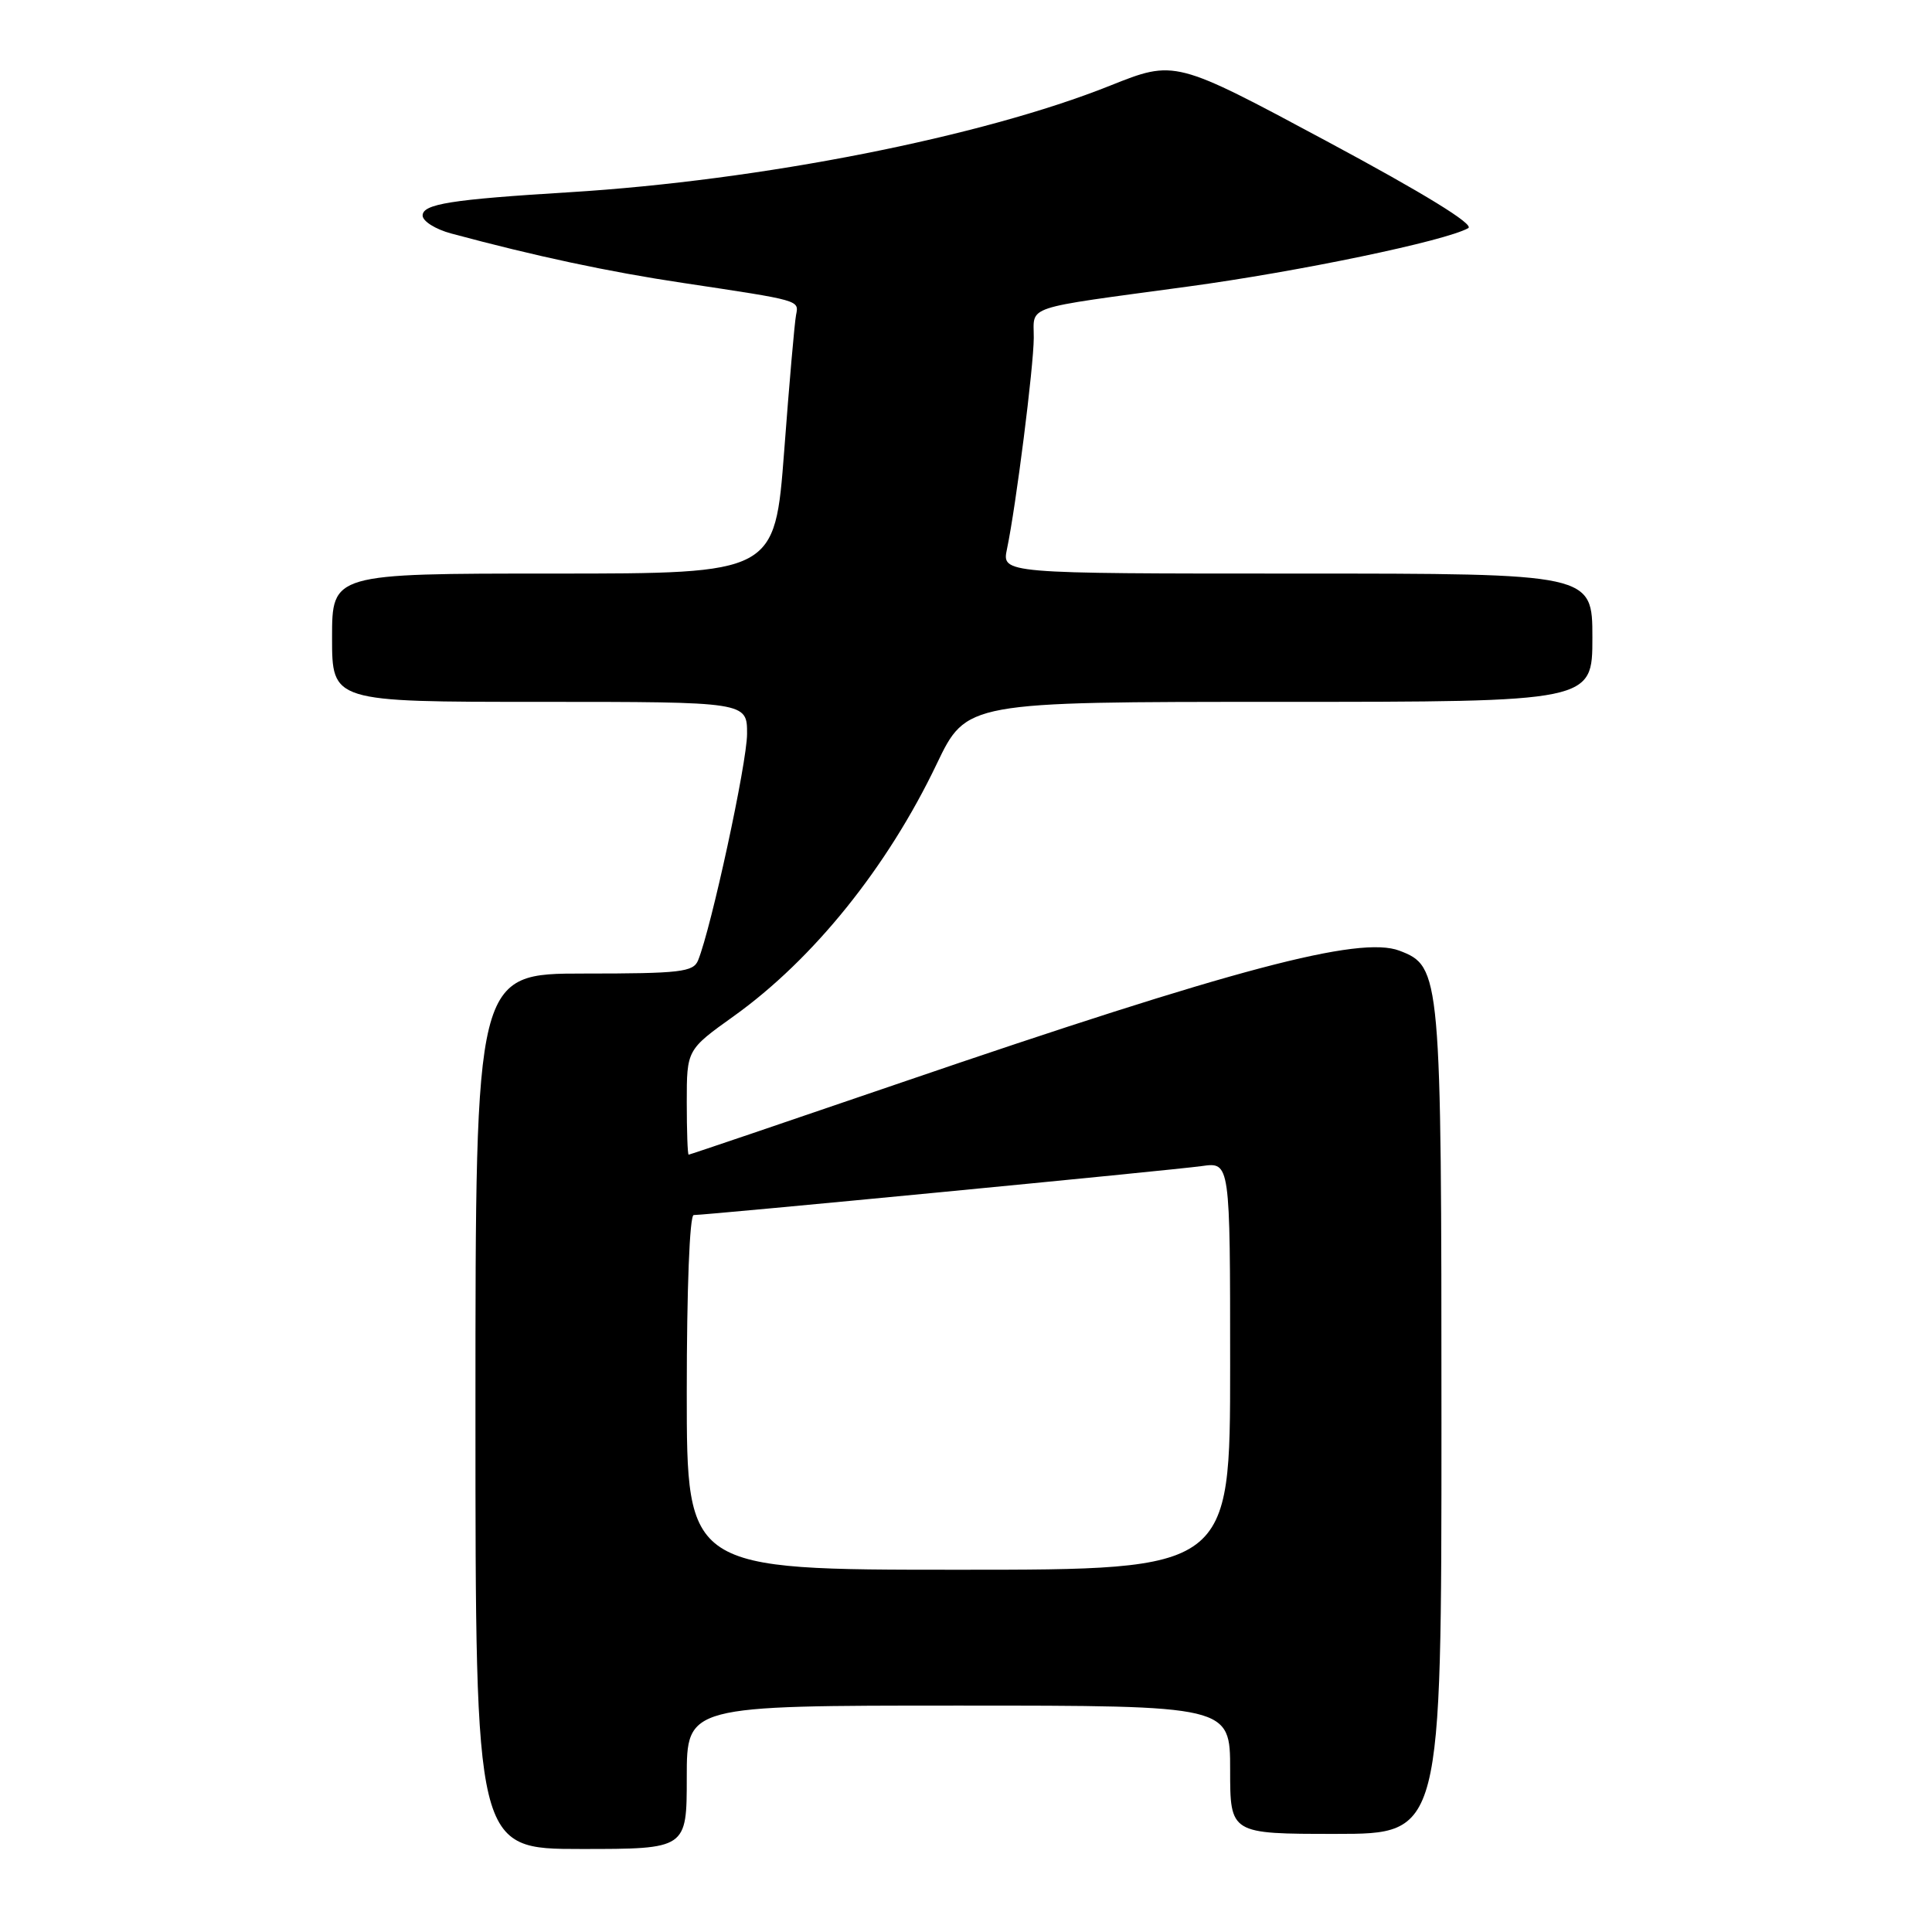 <?xml version="1.0" encoding="UTF-8" standalone="no"?>
<!DOCTYPE svg PUBLIC "-//W3C//DTD SVG 1.1//EN" "http://www.w3.org/Graphics/SVG/1.1/DTD/svg11.dtd" >
<svg xmlns="http://www.w3.org/2000/svg" xmlns:xlink="http://www.w3.org/1999/xlink" version="1.1" viewBox="0 0 256 256">
 <g >
 <path fill="currentColor"
d=" M 91.00 235.50 C 91.00 226.00 91.00 226.00 127.00 226.00 C 163.00 226.00 163.00 226.00 163.00 234.50 C 163.00 243.00 163.00 243.00 177.00 243.00 C 191.00 243.00 191.00 243.00 191.00 188.47 C 191.00 128.95 190.92 128.06 185.43 125.97 C 180.14 123.96 163.52 128.36 119.50 143.42 C 104.10 148.69 91.39 153.00 91.25 153.00 C 91.11 153.00 91.00 149.87 91.00 146.05 C 91.00 139.10 91.00 139.10 97.25 134.63 C 107.78 127.09 117.58 114.91 124.11 101.25 C 128.06 93.00 128.06 93.00 169.53 93.00 C 211.00 93.00 211.00 93.00 211.00 84.50 C 211.00 76.00 211.00 76.00 171.88 76.00 C 132.75 76.00 132.75 76.00 133.43 72.75 C 134.63 67.03 136.96 48.63 136.98 44.77 C 137.00 40.40 135.27 40.98 157.34 37.98 C 172.11 35.98 191.50 31.94 194.55 30.23 C 195.40 29.75 188.73 25.65 175.78 18.70 C 155.68 7.92 155.68 7.92 147.09 11.35 C 130.08 18.15 100.84 23.91 75.50 25.47 C 59.77 26.43 56.00 27.03 56.00 28.56 C 56.00 29.31 57.70 30.38 59.79 30.94 C 70.93 33.94 80.65 36.02 90.50 37.49 C 106.19 39.85 105.86 39.76 105.48 41.75 C 105.29 42.71 104.58 50.81 103.91 59.75 C 102.67 76.00 102.67 76.00 73.34 76.00 C 44.00 76.00 44.00 76.00 44.00 84.50 C 44.00 93.00 44.00 93.00 71.50 93.00 C 99.00 93.00 99.00 93.00 98.99 97.25 C 98.98 101.09 94.25 122.95 92.50 127.25 C 91.87 128.80 90.16 129.00 77.39 129.00 C 63.00 129.00 63.00 129.00 63.00 187.00 C 63.00 245.00 63.00 245.00 77.00 245.00 C 91.00 245.00 91.00 245.00 91.00 235.50 Z  M 91.00 184.50 C 91.00 170.79 91.38 161.00 91.92 161.00 C 93.67 161.00 155.51 155.04 159.25 154.51 C 163.00 153.98 163.00 153.98 163.00 180.99 C 163.00 208.00 163.00 208.00 127.00 208.00 C 91.00 208.00 91.00 208.00 91.00 184.50 Z "/>
</g>
</svg>